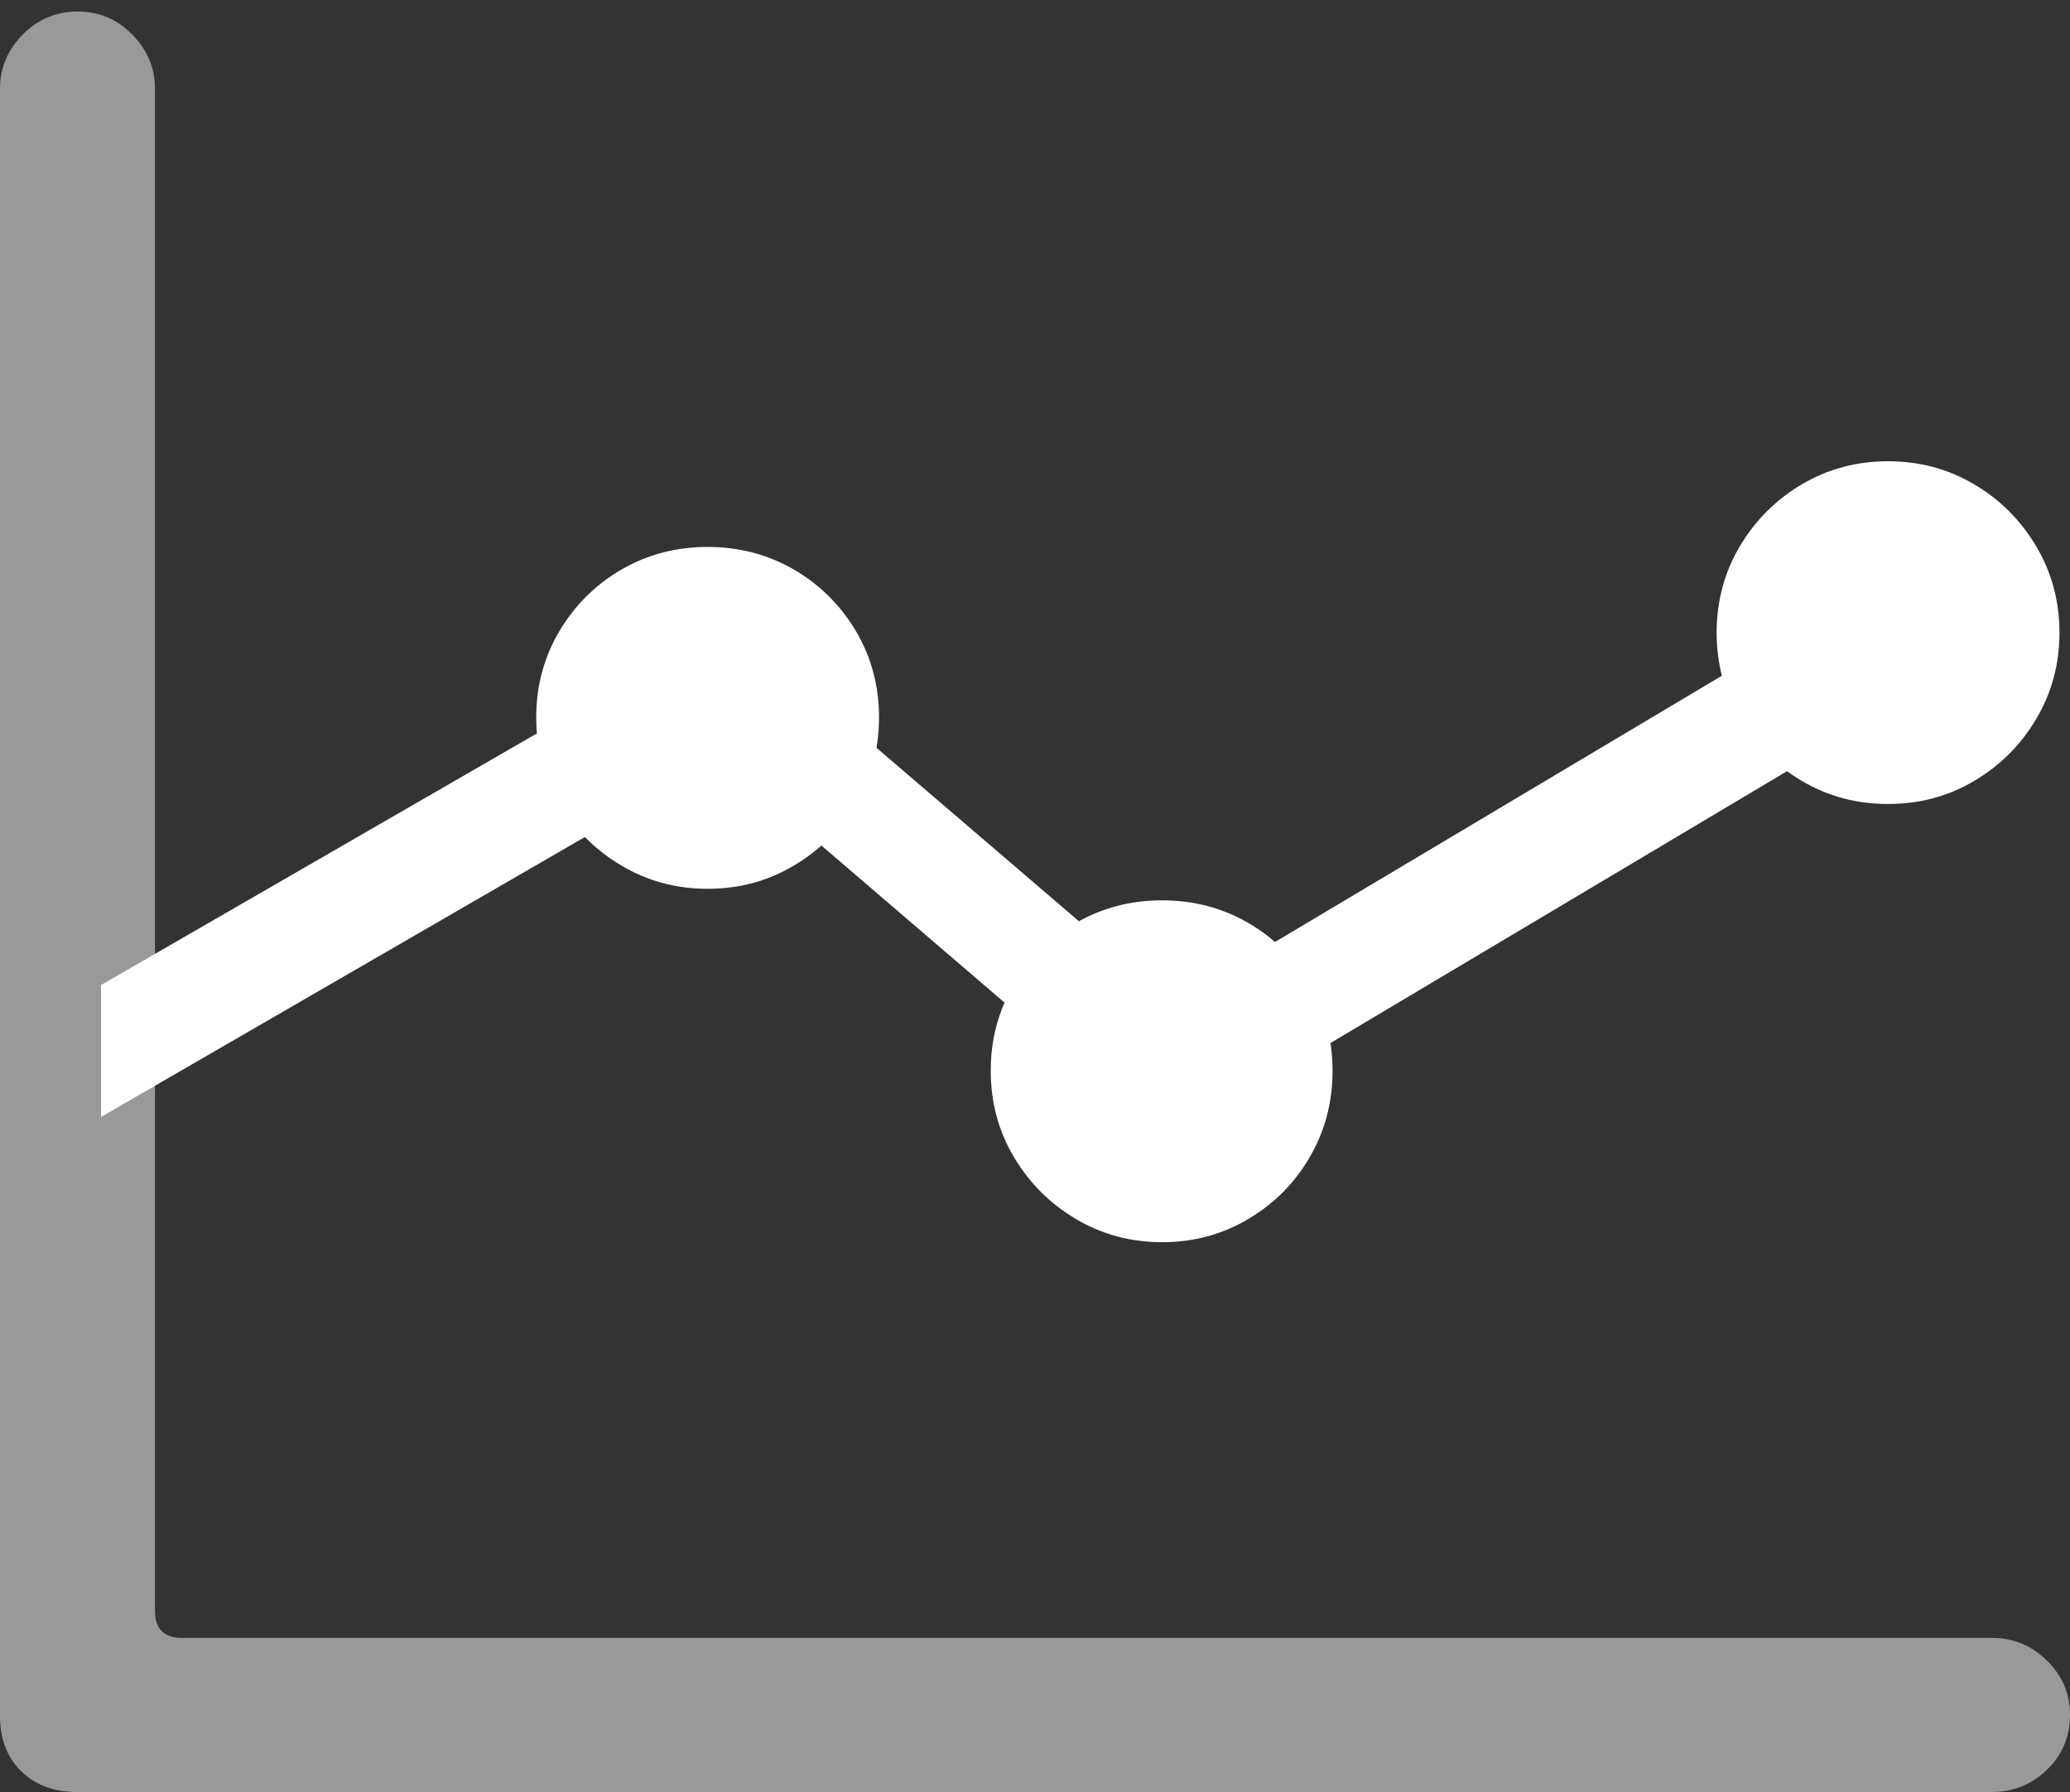 <?xml version="1.0" encoding="UTF-8"?>
<!--Generator: Apple Native CoreSVG 175.5-->
<!DOCTYPE svg
PUBLIC "-//W3C//DTD SVG 1.1//EN"
       "http://www.w3.org/Graphics/SVG/1.1/DTD/svg11.dtd">
<svg version="1.1" xmlns="http://www.w3.org/2000/svg" xmlns:xlink="http://www.w3.org/1999/xlink" width="20.996" height="18.174">
 <rect width="100%" height="100%" fill="#333333" stroke="none"/>
 <g>
  <rect height="18.174" opacity="0" width="20.996" x="0" y="0"/>
  <path d="M1.025 11.328L7.305 7.695L11.826 11.572L19.863 6.787L19.248 5.791L11.904 10.166L7.402 6.309L1.025 9.99ZM7.178 9.014Q7.656 9.014 8.052 8.779Q8.447 8.545 8.682 8.149Q8.916 7.754 8.916 7.275Q8.916 6.797 8.682 6.401Q8.447 6.006 8.052 5.776Q7.656 5.547 7.178 5.547Q6.699 5.547 6.304 5.776Q5.908 6.006 5.674 6.401Q5.439 6.797 5.439 7.275Q5.439 7.754 5.674 8.149Q5.908 8.545 6.304 8.779Q6.699 9.014 7.178 9.014ZM11.787 12.598Q12.266 12.598 12.661 12.363Q13.057 12.129 13.286 11.733Q13.516 11.338 13.516 10.859Q13.516 10.381 13.286 9.985Q13.057 9.59 12.661 9.36Q12.266 9.131 11.787 9.131Q11.309 9.131 10.913 9.36Q10.518 9.59 10.283 9.985Q10.049 10.381 10.049 10.859Q10.049 11.338 10.283 11.733Q10.518 12.129 10.913 12.363Q11.309 12.598 11.787 12.598ZM19.15 8.154Q19.629 8.154 20.024 7.92Q20.42 7.686 20.654 7.29Q20.889 6.895 20.889 6.416Q20.889 5.938 20.654 5.542Q20.42 5.146 20.024 4.912Q19.629 4.678 19.15 4.678Q18.672 4.678 18.276 4.912Q17.881 5.146 17.646 5.542Q17.412 5.938 17.412 6.416Q17.412 6.895 17.646 7.29Q17.881 7.686 18.276 7.92Q18.672 8.154 19.15 8.154Z" fill="#ffffff"/>
  <path d="M0 17.402Q0 17.754 0.215 17.964Q0.43 18.174 0.781 18.174L20.205 18.174Q20.527 18.174 20.762 17.949Q20.996 17.725 20.996 17.393Q20.996 17.07 20.762 16.841Q20.527 16.611 20.205 16.611L1.846 16.611Q1.572 16.611 1.572 16.338L1.572 0.898Q1.572 0.586 1.343 0.352Q1.113 0.117 0.791 0.117Q0.459 0.117 0.229 0.352Q0 0.586 0 0.898Z" fill="rgba(255,255,255,0.5)"/>
 </g>
</svg>

